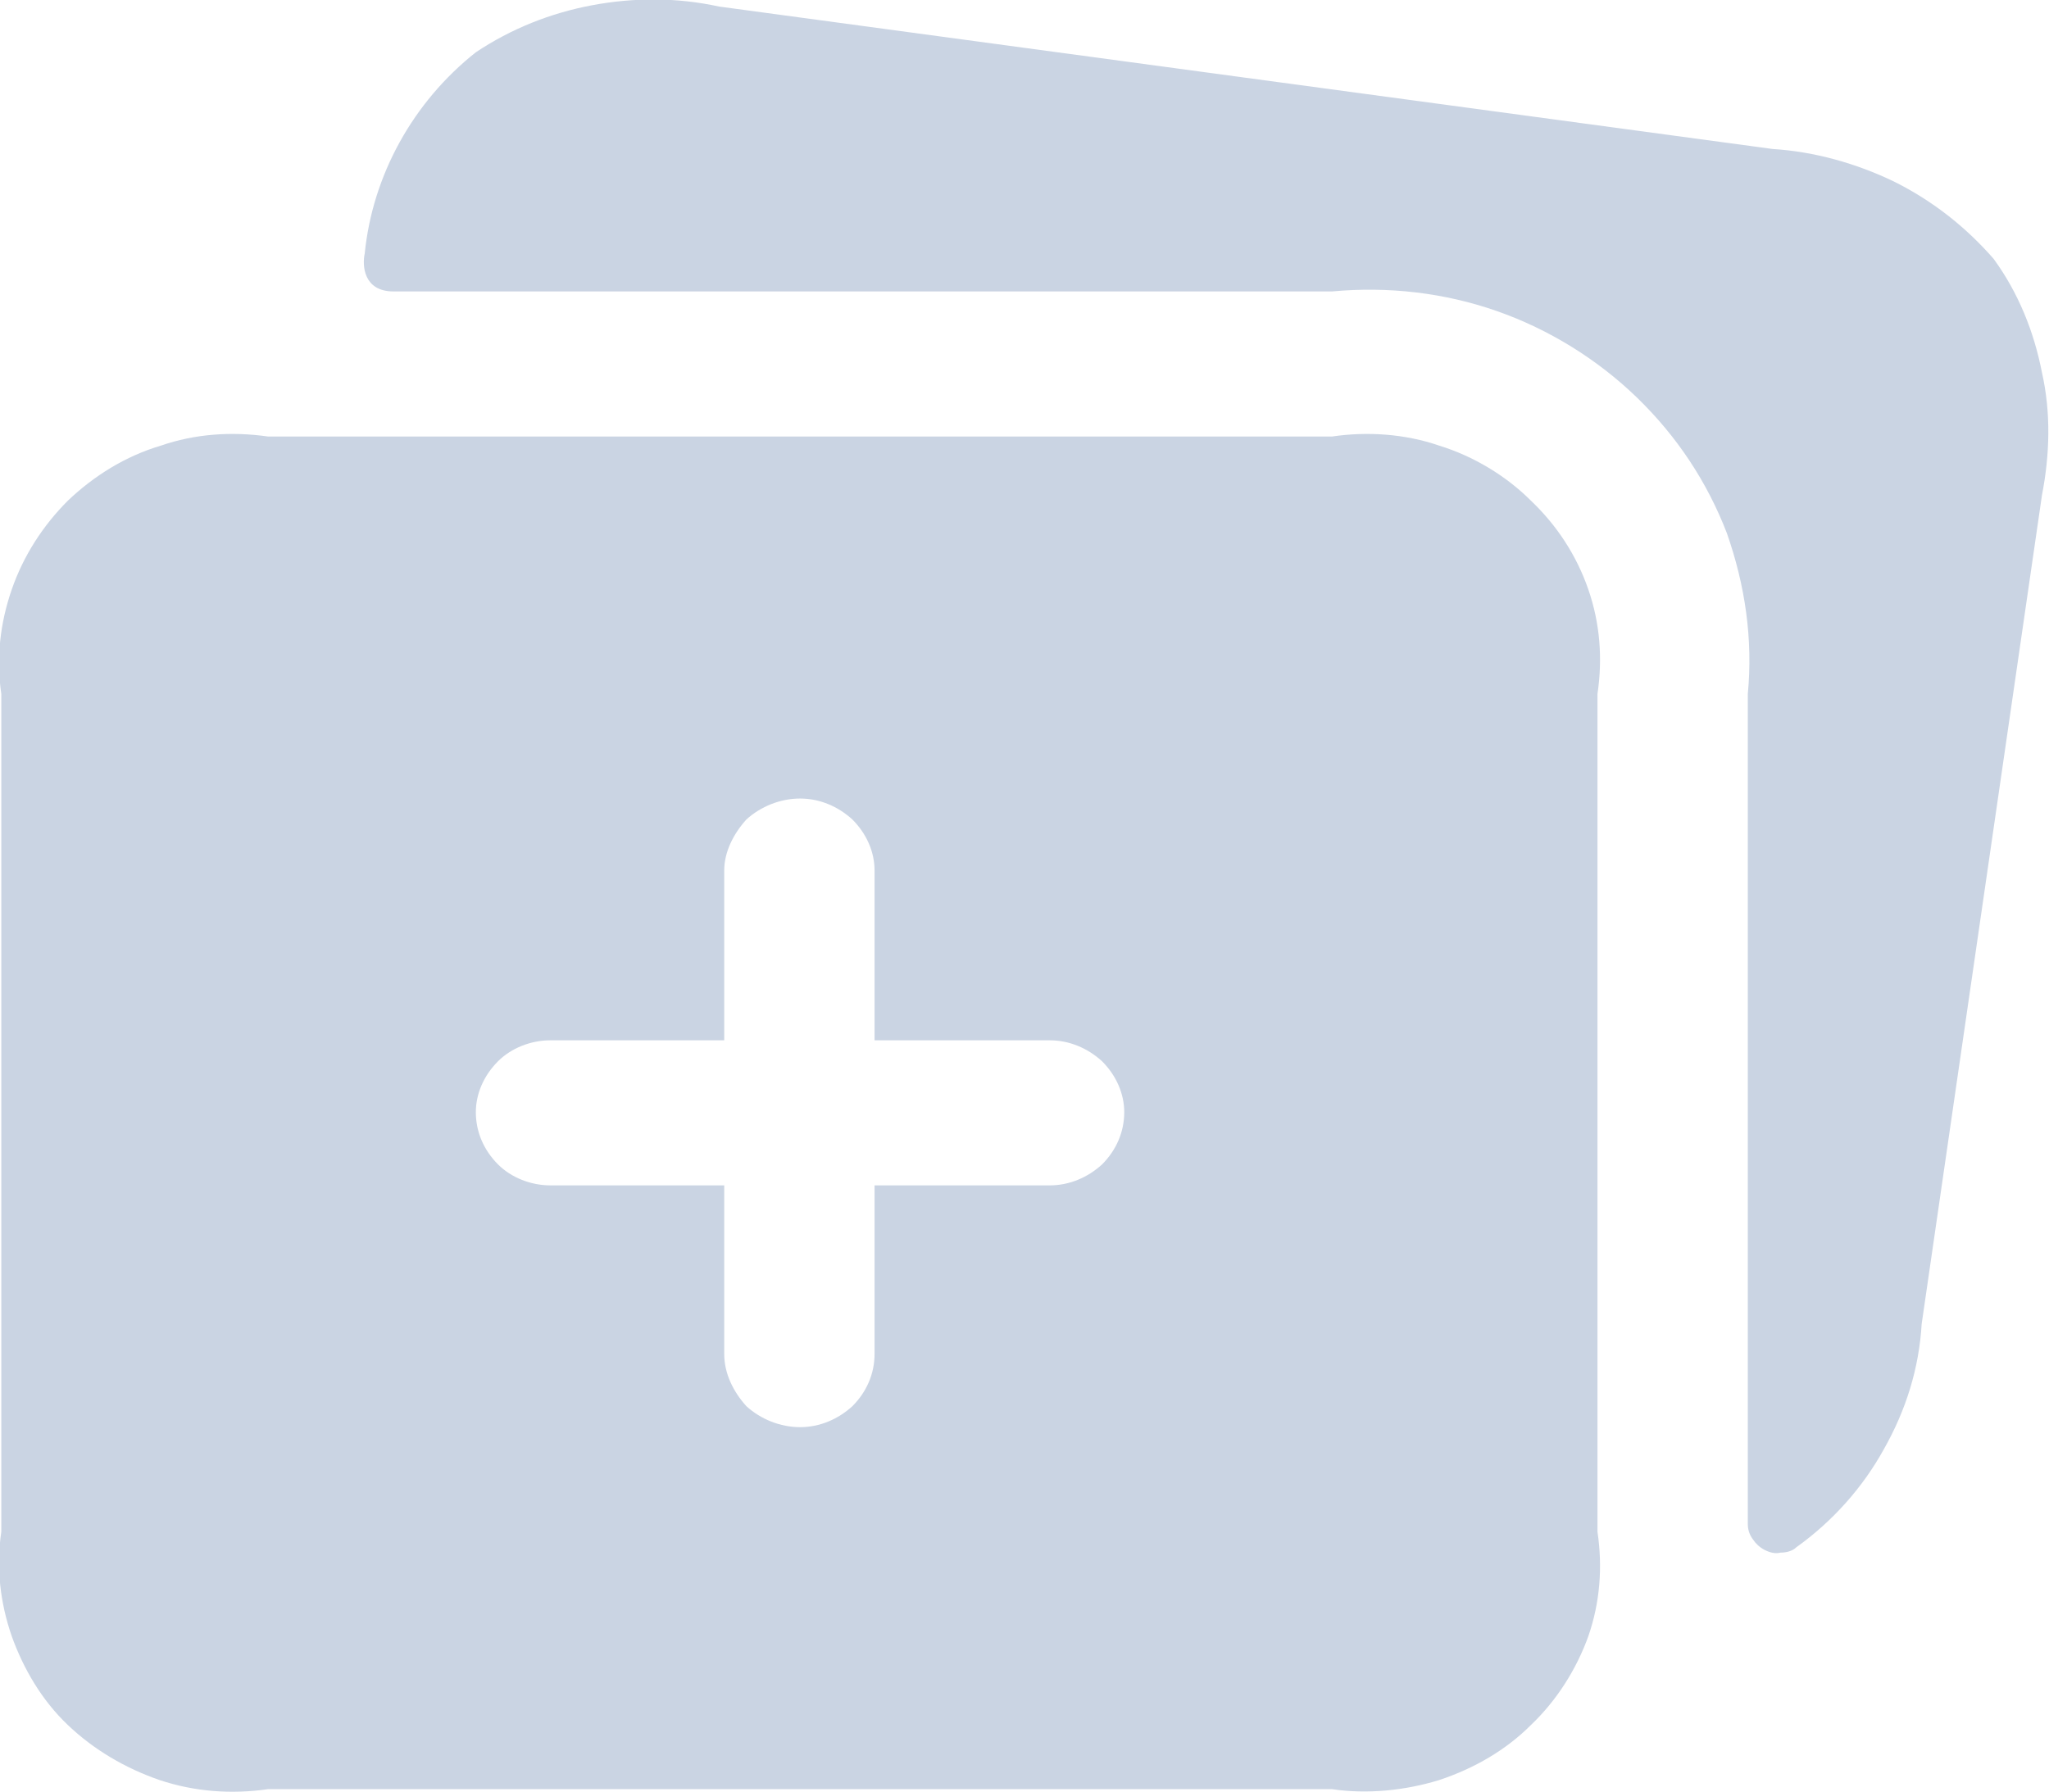 <svg width="15.674" height="13.714" viewBox="0 0 15.674 13.714" fill="none" xmlns="http://www.w3.org/2000/svg" xmlns:xlink="http://www.w3.org/1999/xlink">
	<desc>
			Created with Pixso.
	</desc>
	<defs/>
	<path id="Vector" d="M15.62 3.79L14.7 10.13C14.68 10.47 14.58 10.79 14.41 11.09C14.25 11.38 14.02 11.64 13.74 11.84C13.71 11.87 13.66 11.88 13.62 11.88C13.58 11.89 13.54 11.88 13.5 11.86C13.46 11.84 13.43 11.81 13.41 11.78C13.38 11.74 13.37 11.7 13.37 11.66L13.37 5.31C13.41 4.89 13.35 4.48 13.21 4.08C13.06 3.69 12.83 3.34 12.52 3.04C12.22 2.75 11.85 2.52 11.45 2.38C11.05 2.24 10.62 2.19 10.19 2.23L3.01 2.23C2.78 2.23 2.77 2.03 2.79 1.94C2.85 1.34 3.16 0.78 3.64 0.4C3.91 0.22 4.21 0.1 4.53 0.04C4.85 -0.02 5.18 -0.02 5.5 0.05L13.56 1.14C13.88 1.16 14.2 1.25 14.49 1.39C14.79 1.54 15.04 1.74 15.25 1.98C15.44 2.24 15.56 2.54 15.62 2.85C15.69 3.16 15.68 3.48 15.62 3.79ZM12.22 5.31L12.22 11.72C12.26 11.99 12.24 12.26 12.15 12.52C12.06 12.77 11.91 13.01 11.71 13.2C11.52 13.39 11.28 13.53 11.01 13.62C10.75 13.7 10.46 13.73 10.19 13.69L2.05 13.69C1.77 13.73 1.49 13.71 1.22 13.62C0.96 13.53 0.72 13.39 0.52 13.2C0.32 13.01 0.18 12.77 0.09 12.52C0 12.26 -0.03 11.99 0.01 11.72L0.01 5.31C-0.03 5.04 0 4.77 0.09 4.51C0.18 4.25 0.33 4.02 0.52 3.83C0.72 3.64 0.96 3.49 1.23 3.41C1.49 3.32 1.77 3.3 2.05 3.34L10.19 3.34C10.46 3.3 10.75 3.32 11.01 3.41C11.27 3.49 11.52 3.64 11.71 3.83C11.91 4.02 12.06 4.25 12.15 4.51C12.24 4.77 12.26 5.04 12.22 5.31ZM8.6 8.51C8.6 8.37 8.54 8.23 8.43 8.12C8.32 8.02 8.18 7.96 8.03 7.96L6.69 7.96L6.69 6.66C6.69 6.52 6.63 6.38 6.52 6.27C6.41 6.17 6.27 6.11 6.12 6.11C5.97 6.11 5.82 6.17 5.71 6.27C5.61 6.38 5.54 6.52 5.54 6.66L5.54 7.96L4.21 7.96C4.06 7.96 3.91 8.02 3.81 8.12C3.7 8.23 3.64 8.37 3.64 8.51C3.64 8.66 3.7 8.8 3.81 8.91C3.91 9.01 4.06 9.07 4.21 9.07L5.54 9.07L5.54 10.36C5.54 10.51 5.61 10.65 5.71 10.76C5.82 10.86 5.97 10.92 6.12 10.92C6.27 10.92 6.41 10.86 6.52 10.76C6.63 10.65 6.69 10.51 6.69 10.36L6.69 9.07L8.03 9.07C8.18 9.07 8.32 9.01 8.43 8.91C8.54 8.8 8.6 8.66 8.6 8.51Z" fill="#CAD4E3" fill-opacity="1" fill-rule="nonzero"/>
</svg>
